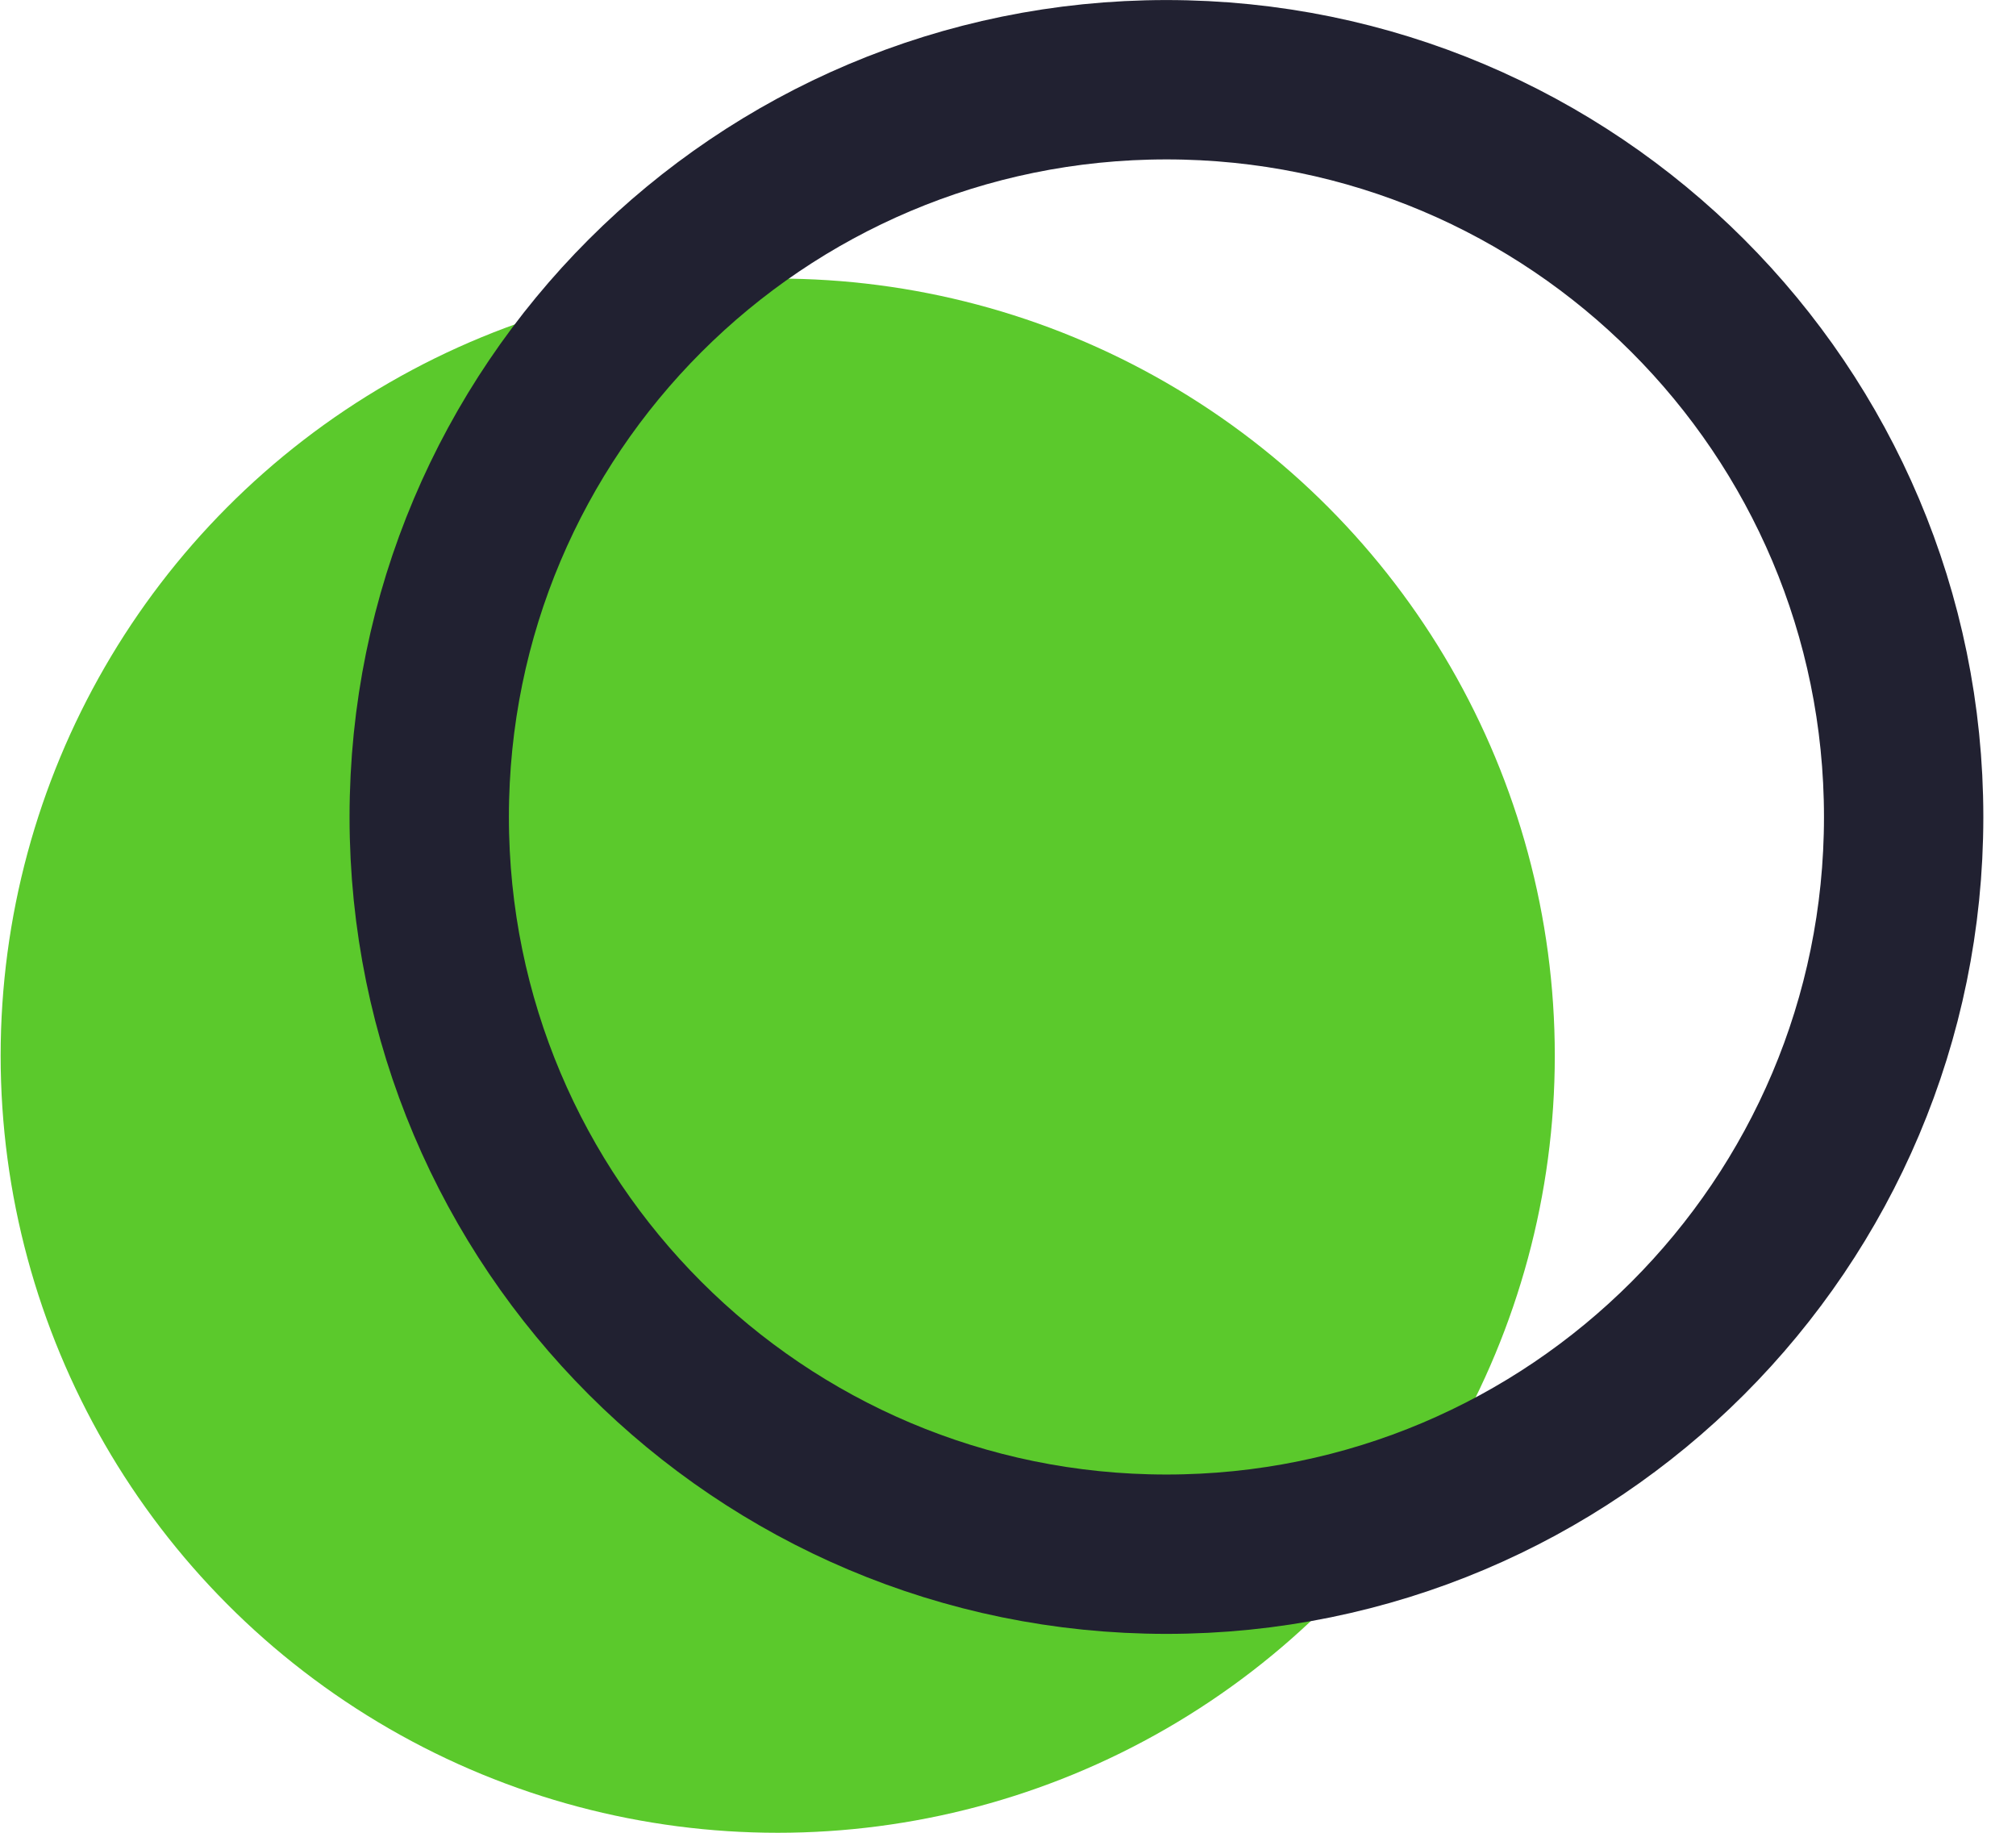 <svg width="22" height="20" viewBox="0 0 22 20" fill="none" xmlns="http://www.w3.org/2000/svg">
<ellipse cx="8.487" cy="11.52" rx="8.48" ry="8.48" fill="#5bc92c"/>
<path d="M20.774 8.915C20.774 13.358 17.172 16.96 12.729 16.96C8.286 16.96 4.684 13.358 4.684 8.915C4.684 4.472 8.286 0.87 12.729 0.87C17.172 0.87 20.774 4.472 20.774 8.915Z" stroke="#212131" stroke-width="1.739"/>
</svg>
